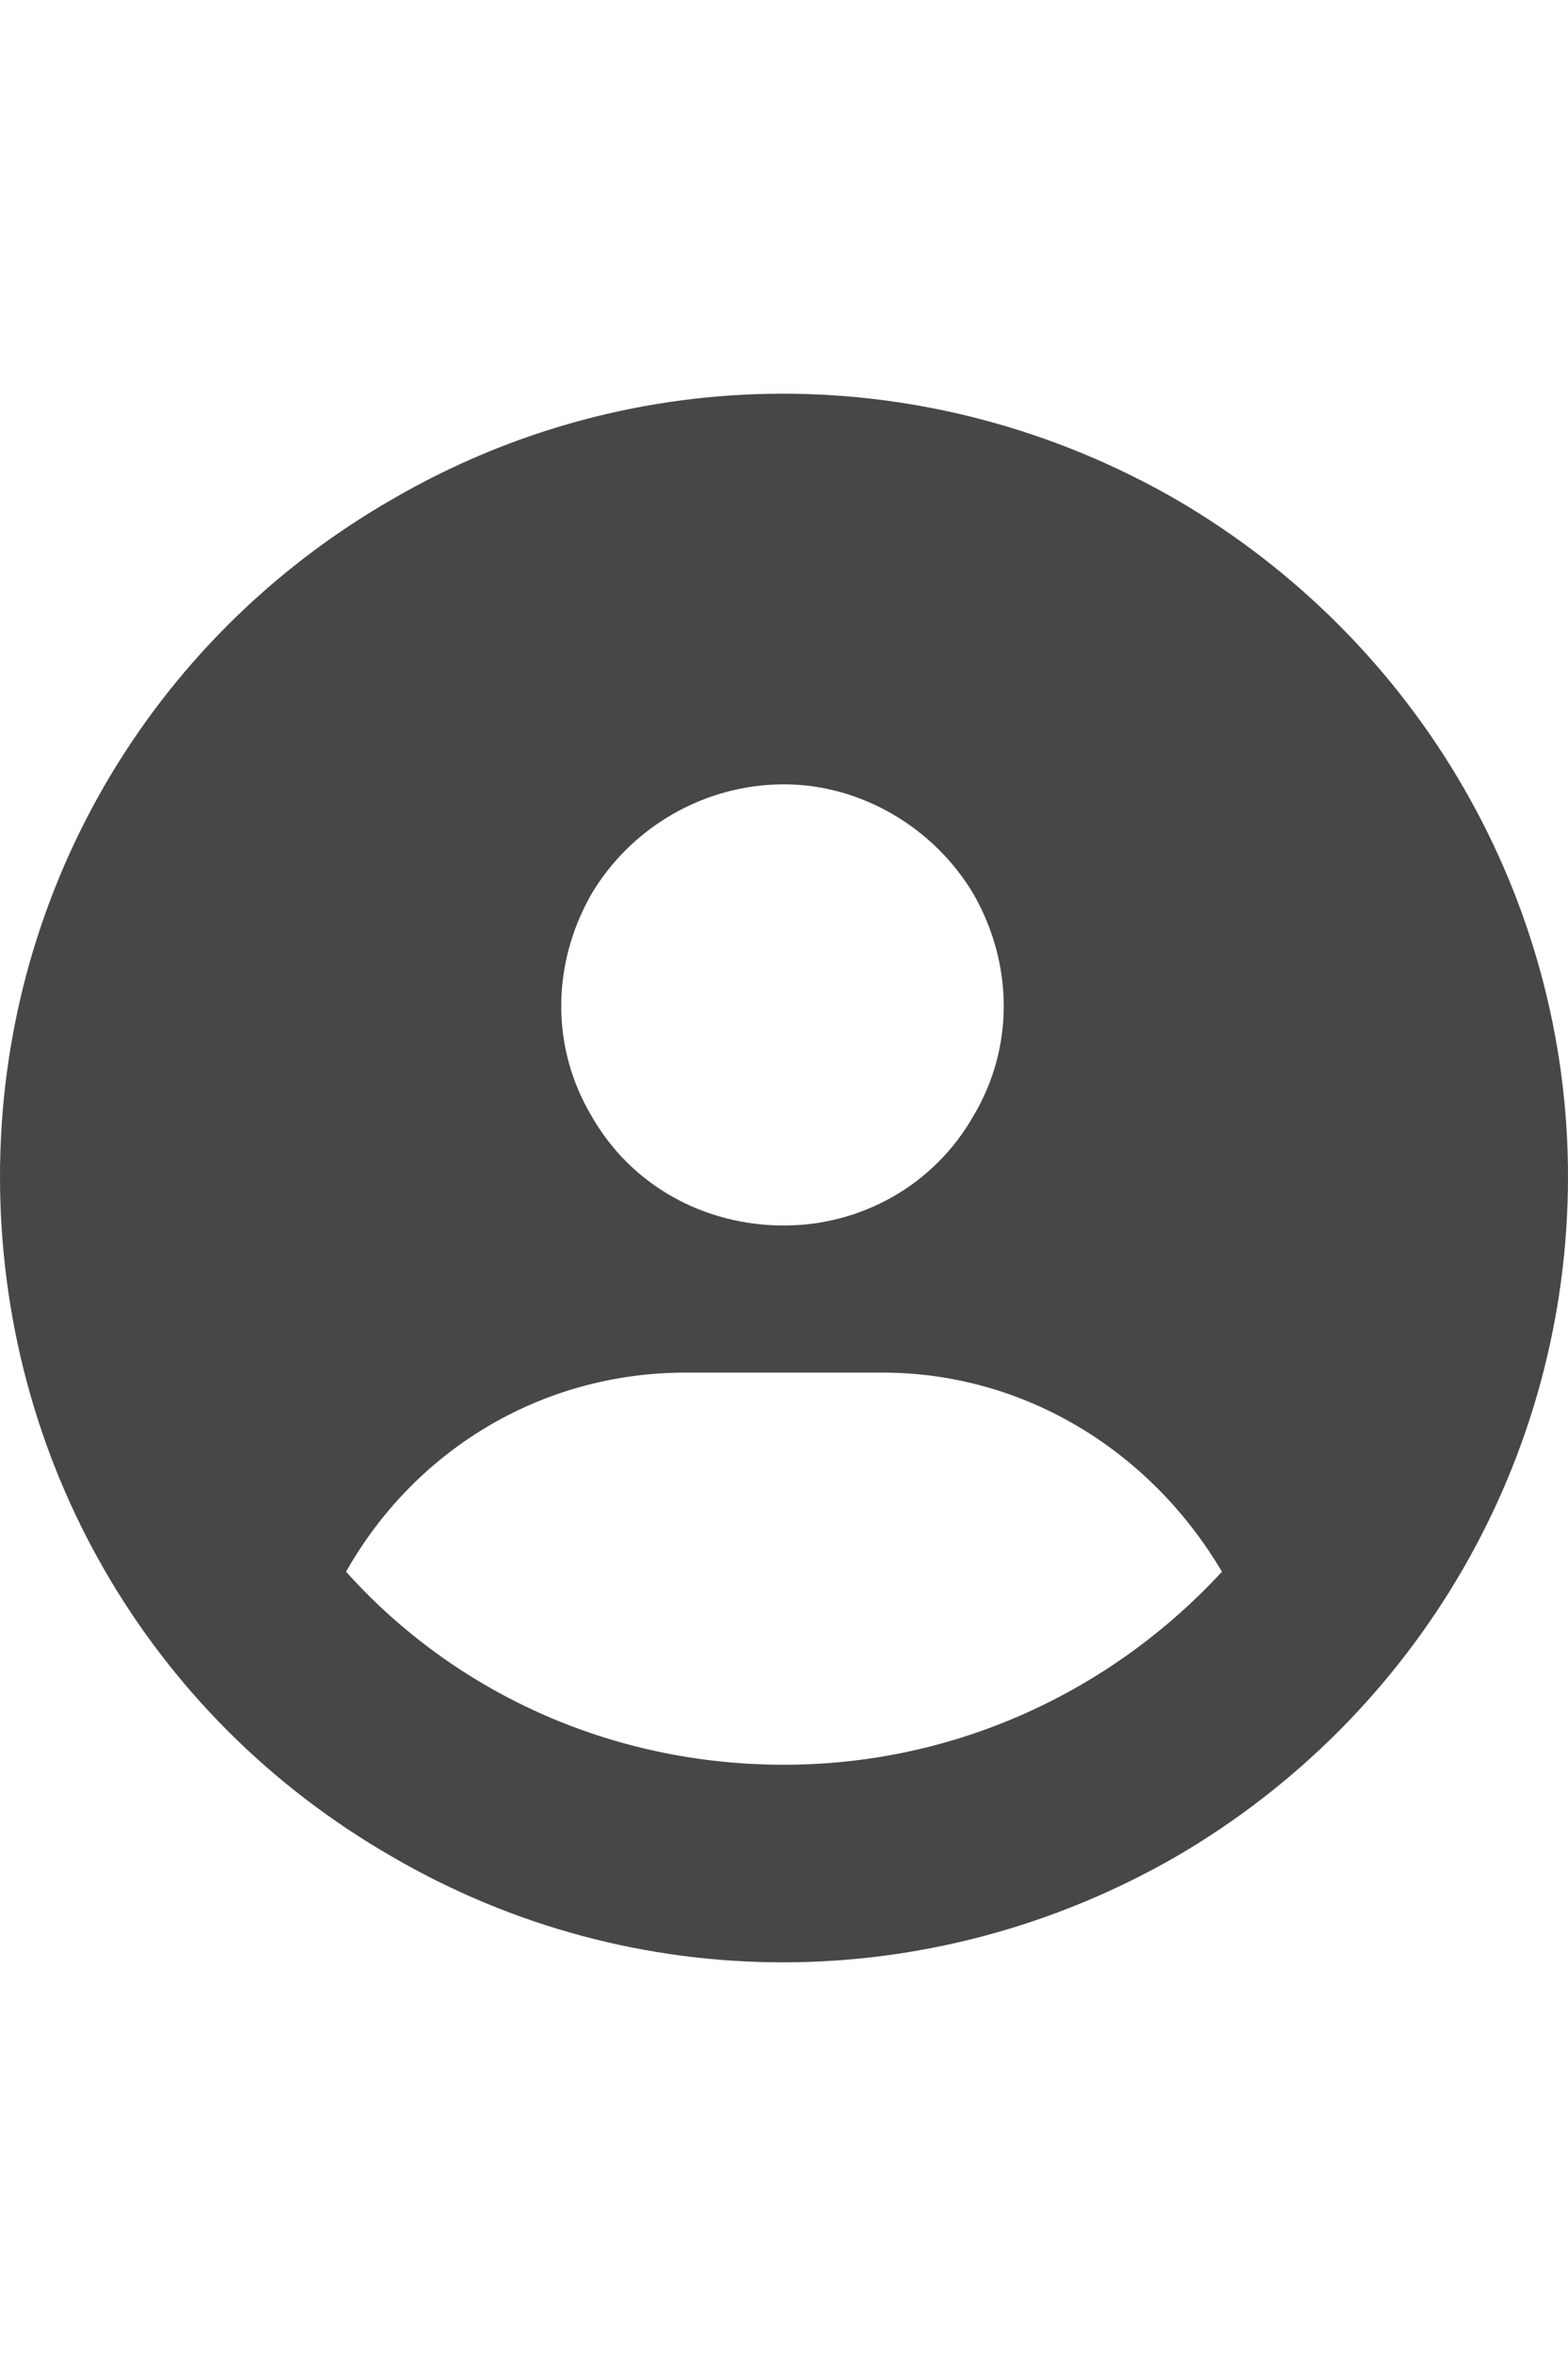 <svg width="24" height="36" viewBox="0 0 24 36" fill="none" xmlns="http://www.w3.org/2000/svg">
<g id="label-paired / xl / circle-user-xl / fill" clip-path="url(#clip0_2556_19827)">
<path id="icon" d="M18.703 24.047C17.625 22.219 15.703 21 13.5 21H10.5C8.25 21 6.328 22.219 5.297 24.047C6.938 25.875 9.328 27 12 27C14.625 27 17.016 25.875 18.703 24.047ZM0 18C0 13.734 2.25 9.797 6 7.641C9.703 5.484 14.25 5.484 18 7.641C21.703 9.797 24 13.734 24 18C24 22.312 21.703 26.25 18 28.406C14.25 30.562 9.703 30.562 6 28.406C2.25 26.25 0 22.312 0 18ZM12 18.75C13.172 18.75 14.297 18.141 14.906 17.062C15.516 16.031 15.516 14.766 14.906 13.688C14.297 12.656 13.172 12 12 12C10.781 12 9.656 12.656 9.047 13.688C8.438 14.766 8.438 16.031 9.047 17.062C9.656 18.141 10.781 18.75 12 18.75Z" fill="black" fill-opacity="0.72"/>
</g>
<defs>
<clipPath id="clip0_2556_19827">
<rect width="24" height="36" fill="white"/>
</clipPath>
</defs>
</svg>
